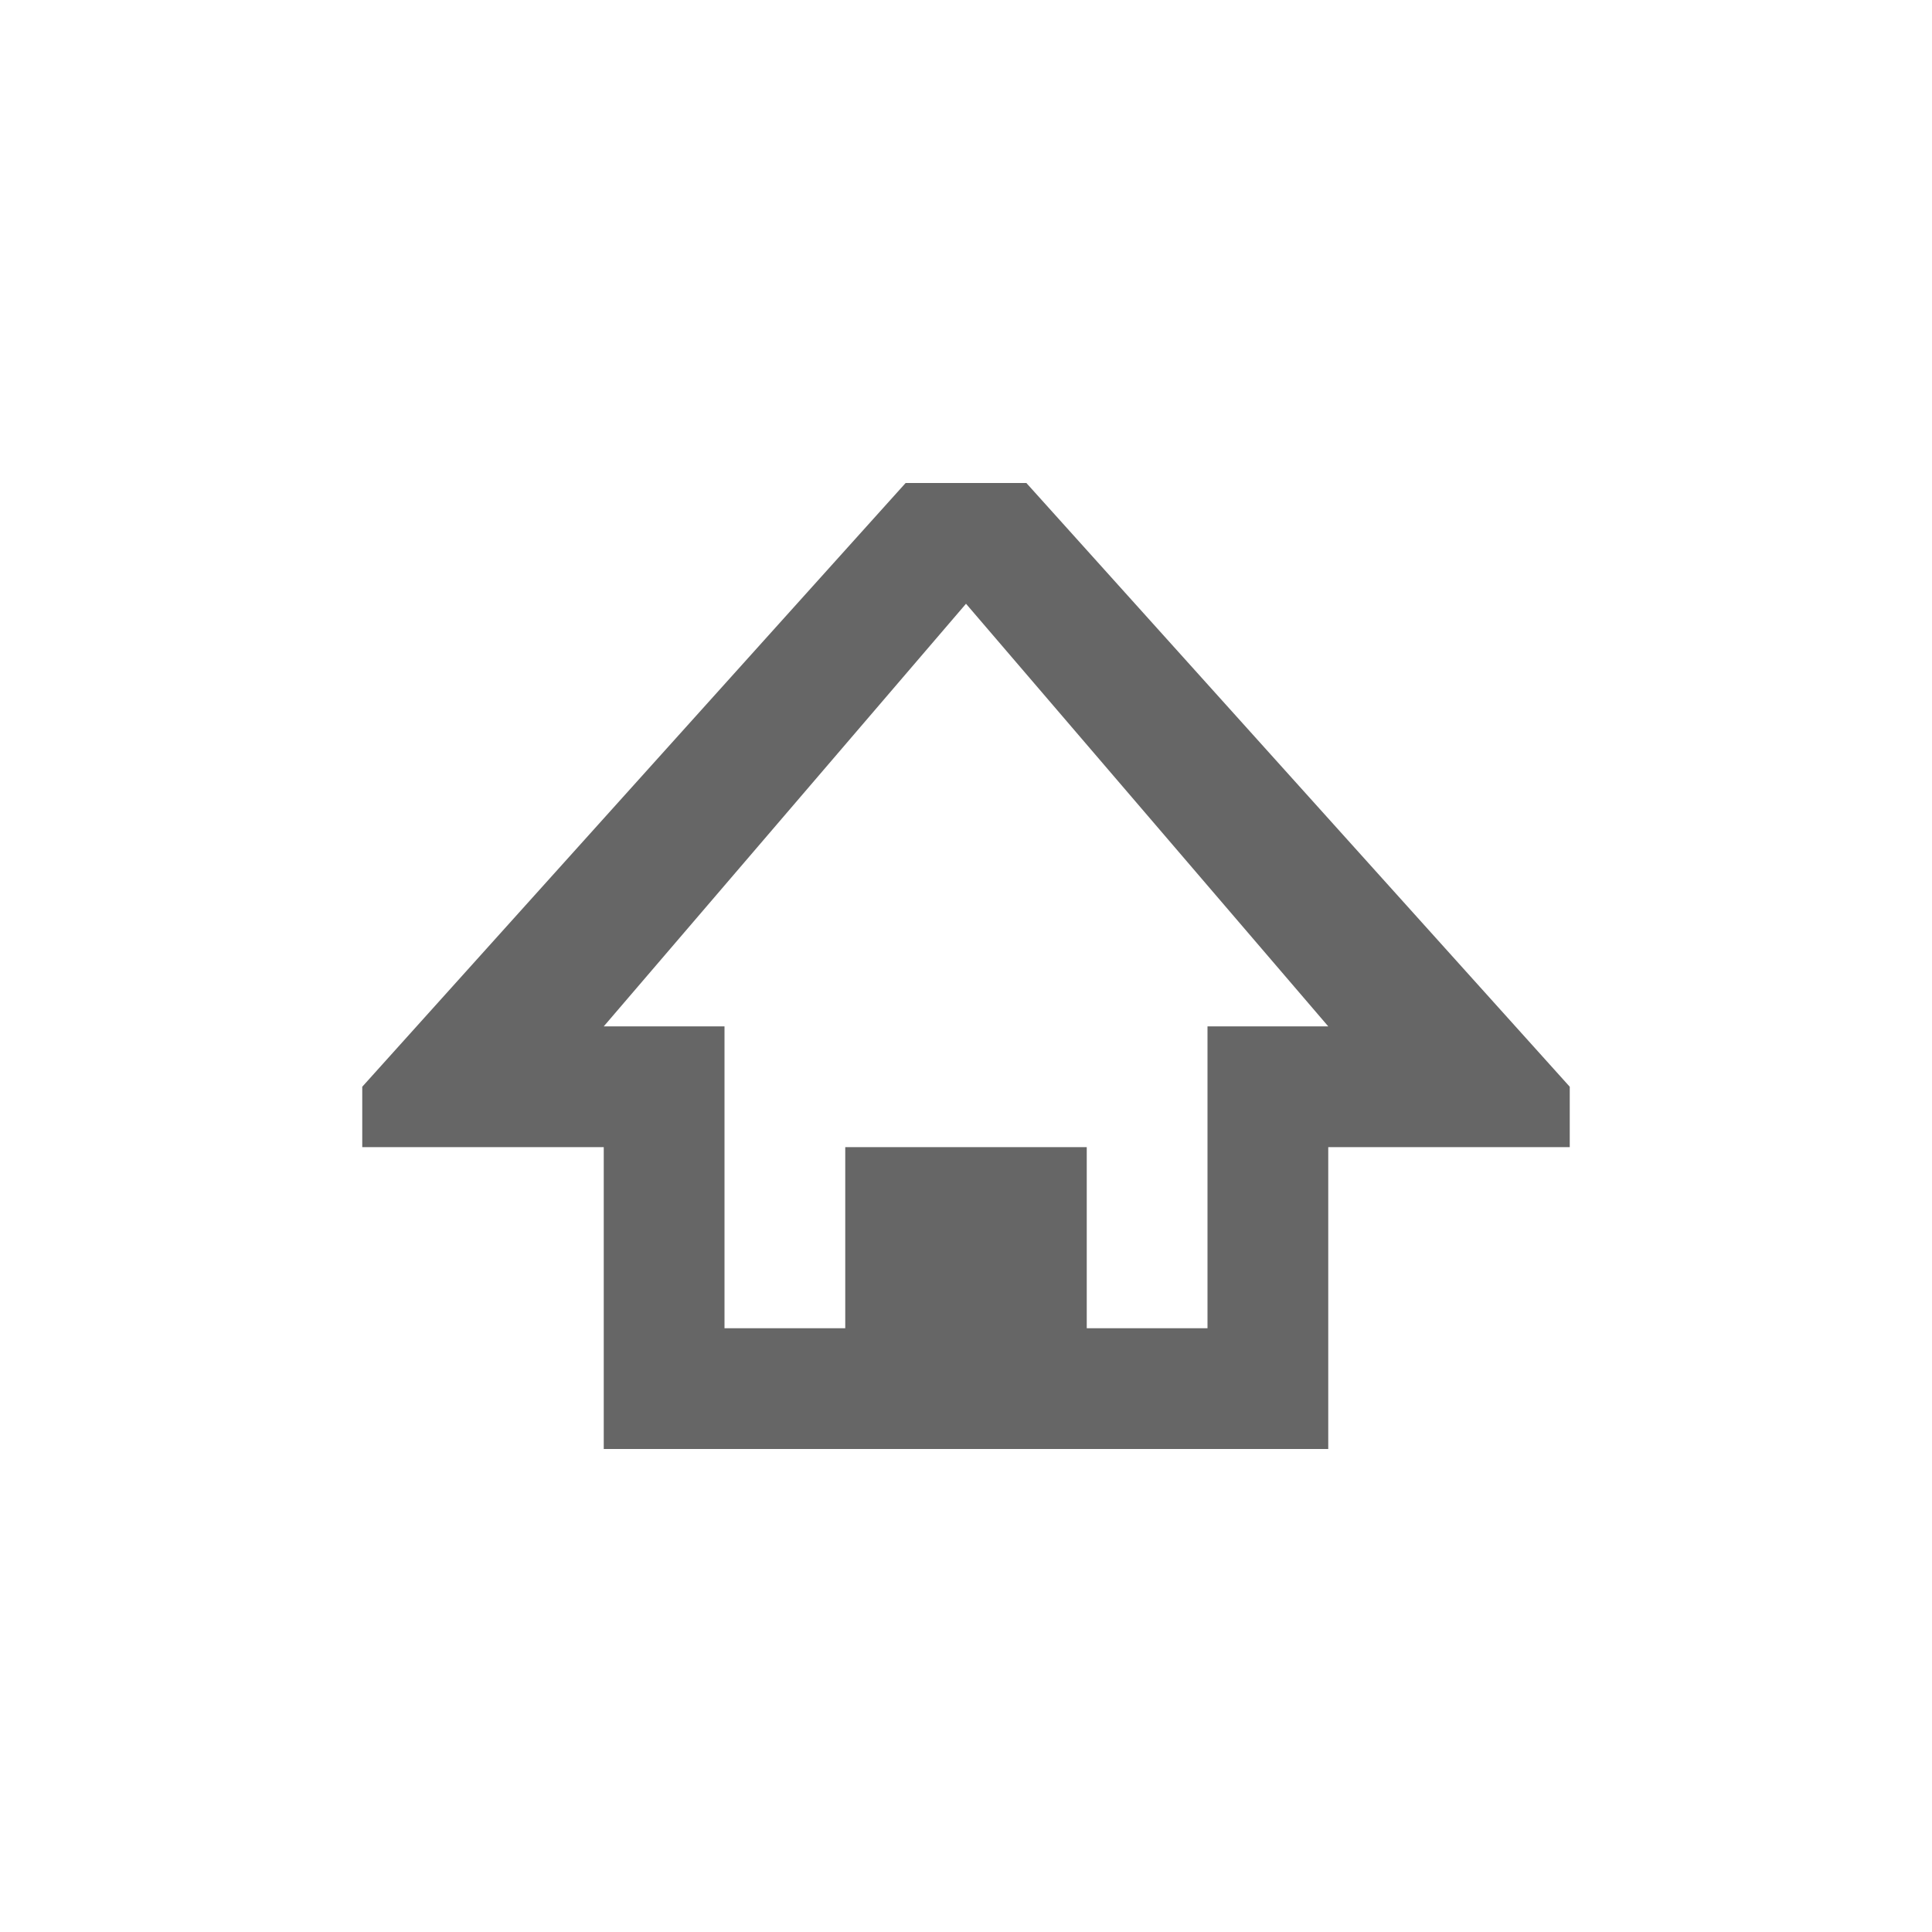 <?xml version="1.0" encoding="UTF-8"?>
<svg width="32" height="32" version="1.1" viewBox="0 0 32 32" xmlns="http://www.w3.org/2000/svg">
 <g fill="#000" opacity=".6" transform="translate(6 8)">
  <path d="m11 0h-2l-9 10v1h4v5h12v-5h4v-1zm3 9v5h-2v-3h-4v3h-2v-5h-2l6-7 6 7z" fill-rule="evenodd"/>
 </g>
</svg>
